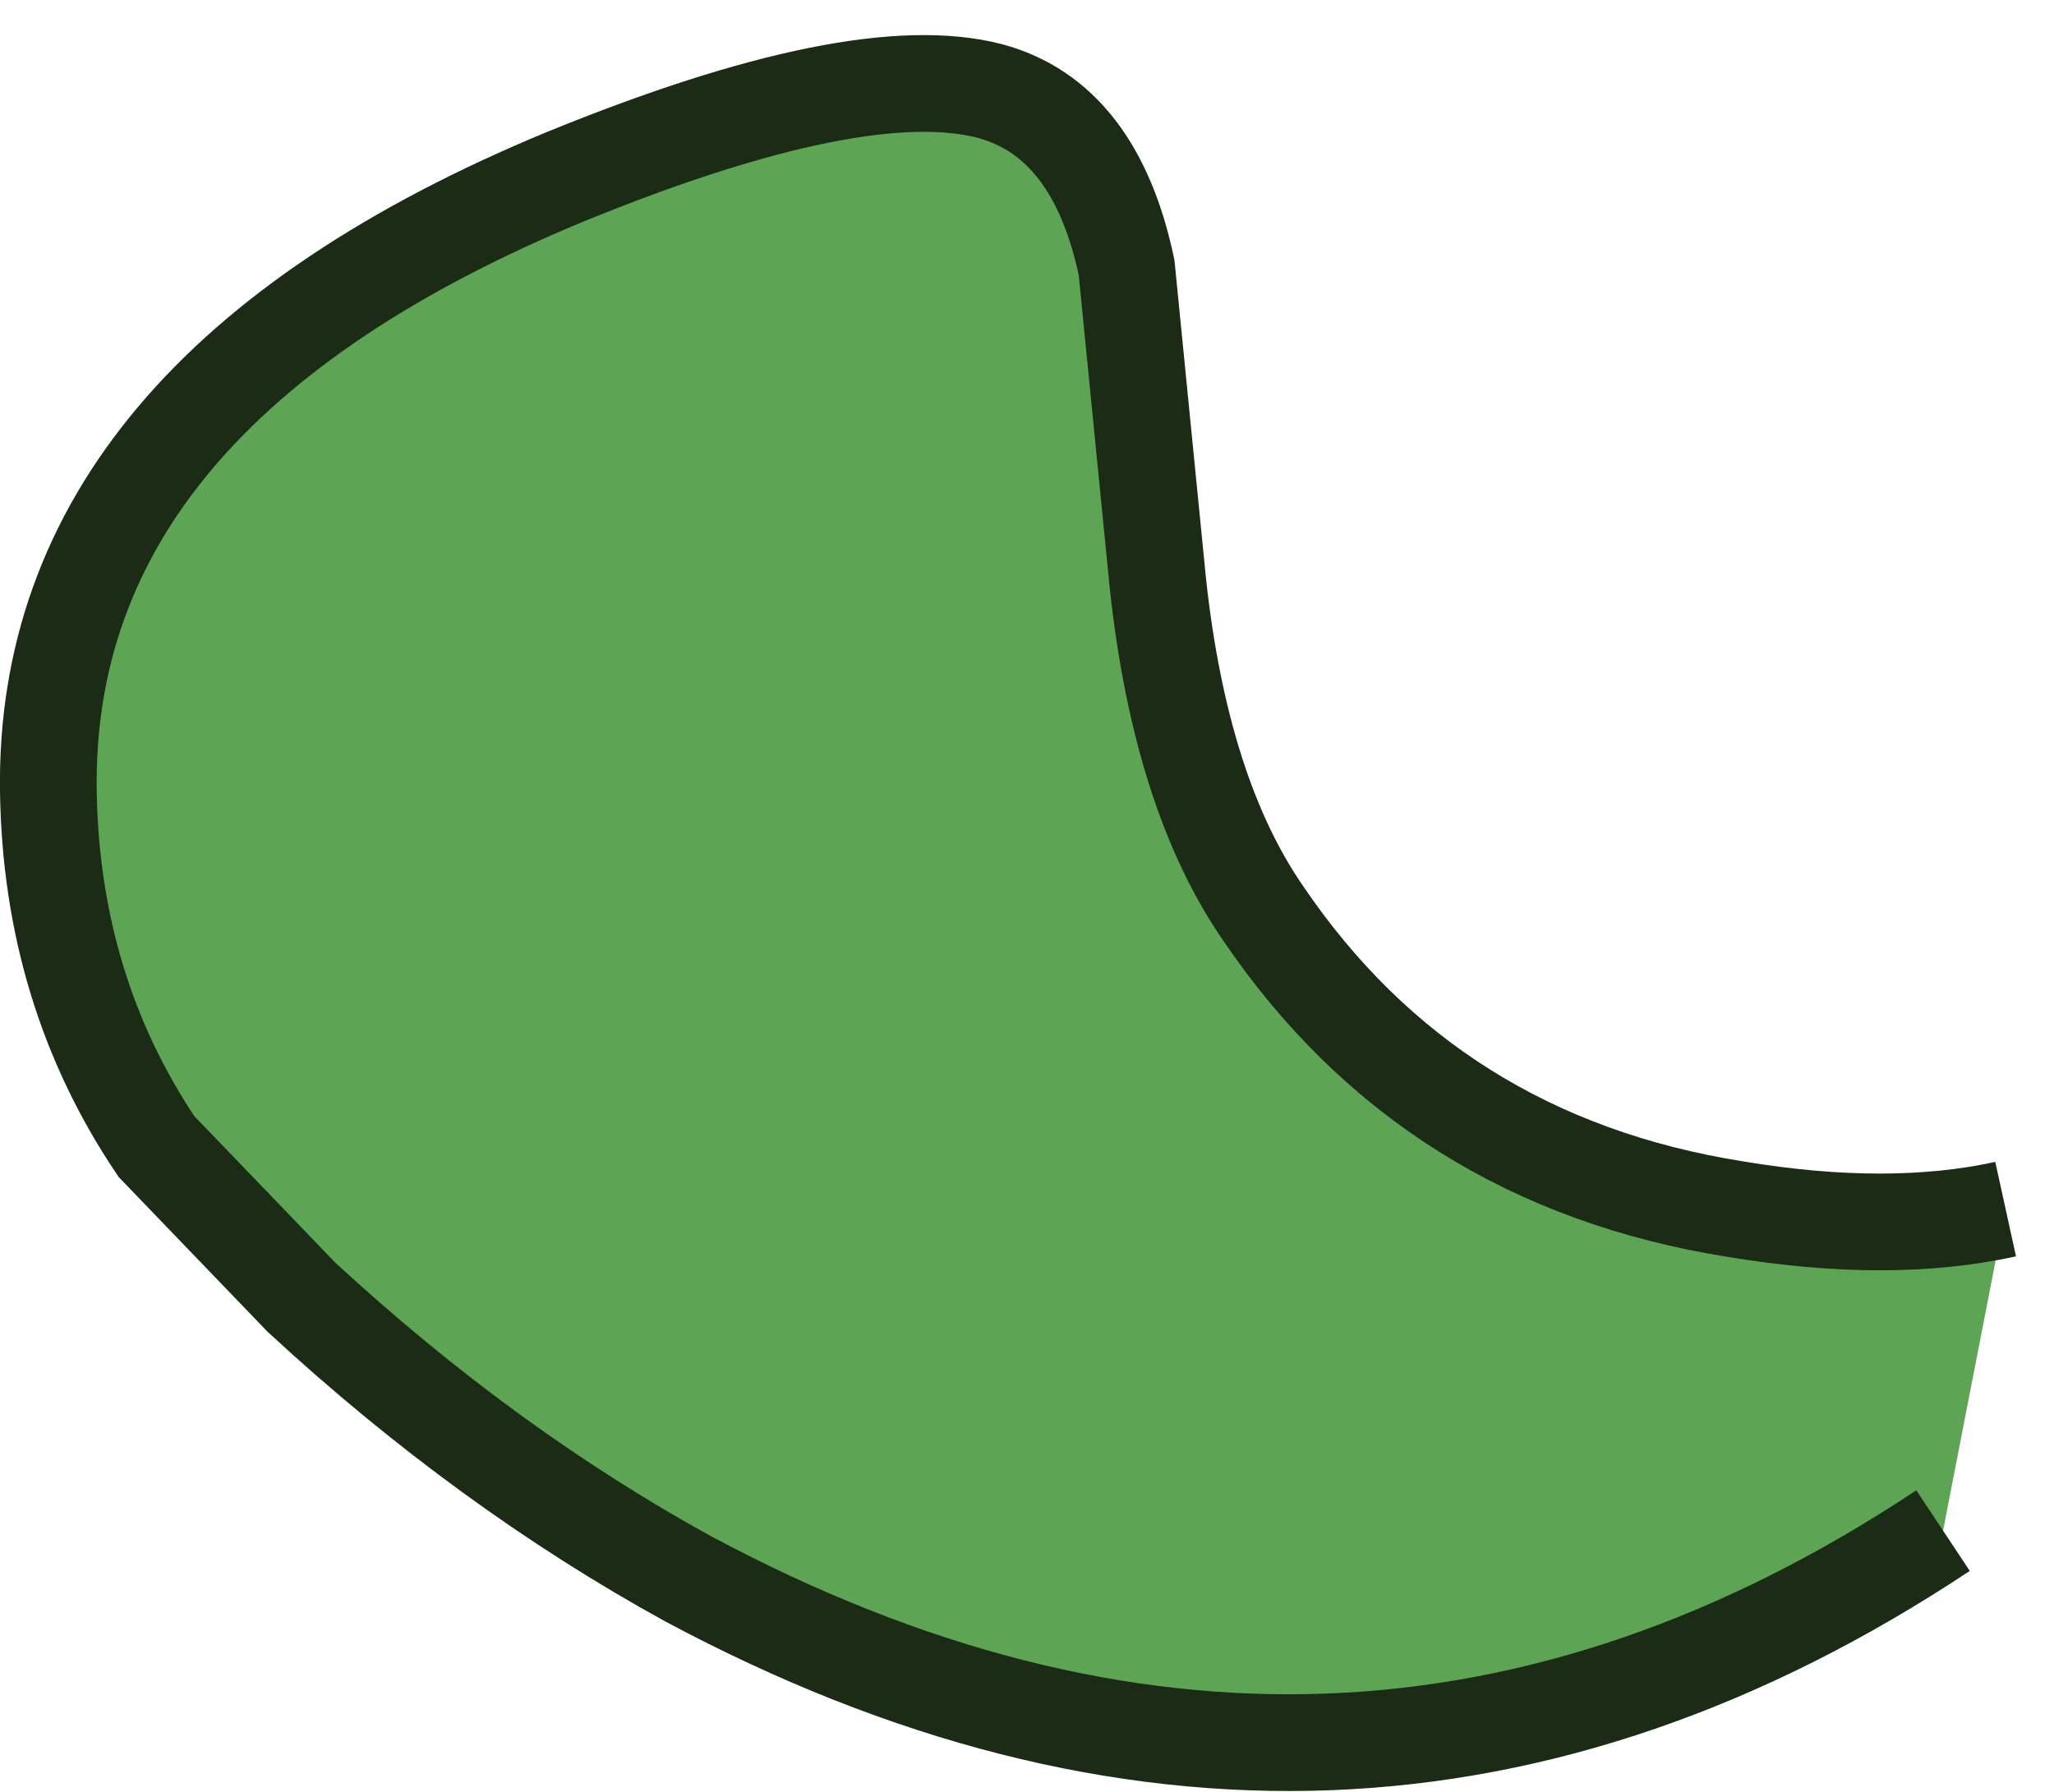 <?xml version="1.0" encoding="UTF-8" standalone="no"?>
<svg xmlns:xlink="http://www.w3.org/1999/xlink" height="31.5px" width="36.1px" xmlns="http://www.w3.org/2000/svg">
  <g transform="matrix(1.0, 0.0, 0.0, 1.0, 0.85, 1.45)">
    <path d="M34.4 19.8 L33.3 25.45 Q22.75 32.45 11.25 26.3 7.7 24.35 4.45 21.35 L1.9 18.7 Q0.05 15.95 0.0 12.45 -0.1 5.45 9.1 1.65 14.25 -0.45 16.55 0.15 18.4 0.65 18.95 3.25 L19.5 8.8 Q19.9 12.5 21.35 14.6 24.3 18.95 29.65 19.8 32.35 20.25 34.4 19.8" fill="#5da555" fill-rule="evenodd" stroke="none"/>
    <path d="M34.4 19.8 Q32.35 20.25 29.65 19.8 24.3 18.95 21.35 14.6 19.9 12.5 19.5 8.8 L18.95 3.25 Q18.4 0.65 16.55 0.15 14.25 -0.45 9.1 1.65 -0.1 5.45 0.0 12.45 0.05 15.95 1.9 18.7 L4.45 21.35 Q7.7 24.35 11.25 26.3 22.75 32.45 33.3 25.45" fill="none" stroke="#1b2b16" stroke-linecap="butt" stroke-linejoin="miter-clip" stroke-miterlimit="4.0" stroke-width="1.7"/>
  </g>
</svg>
